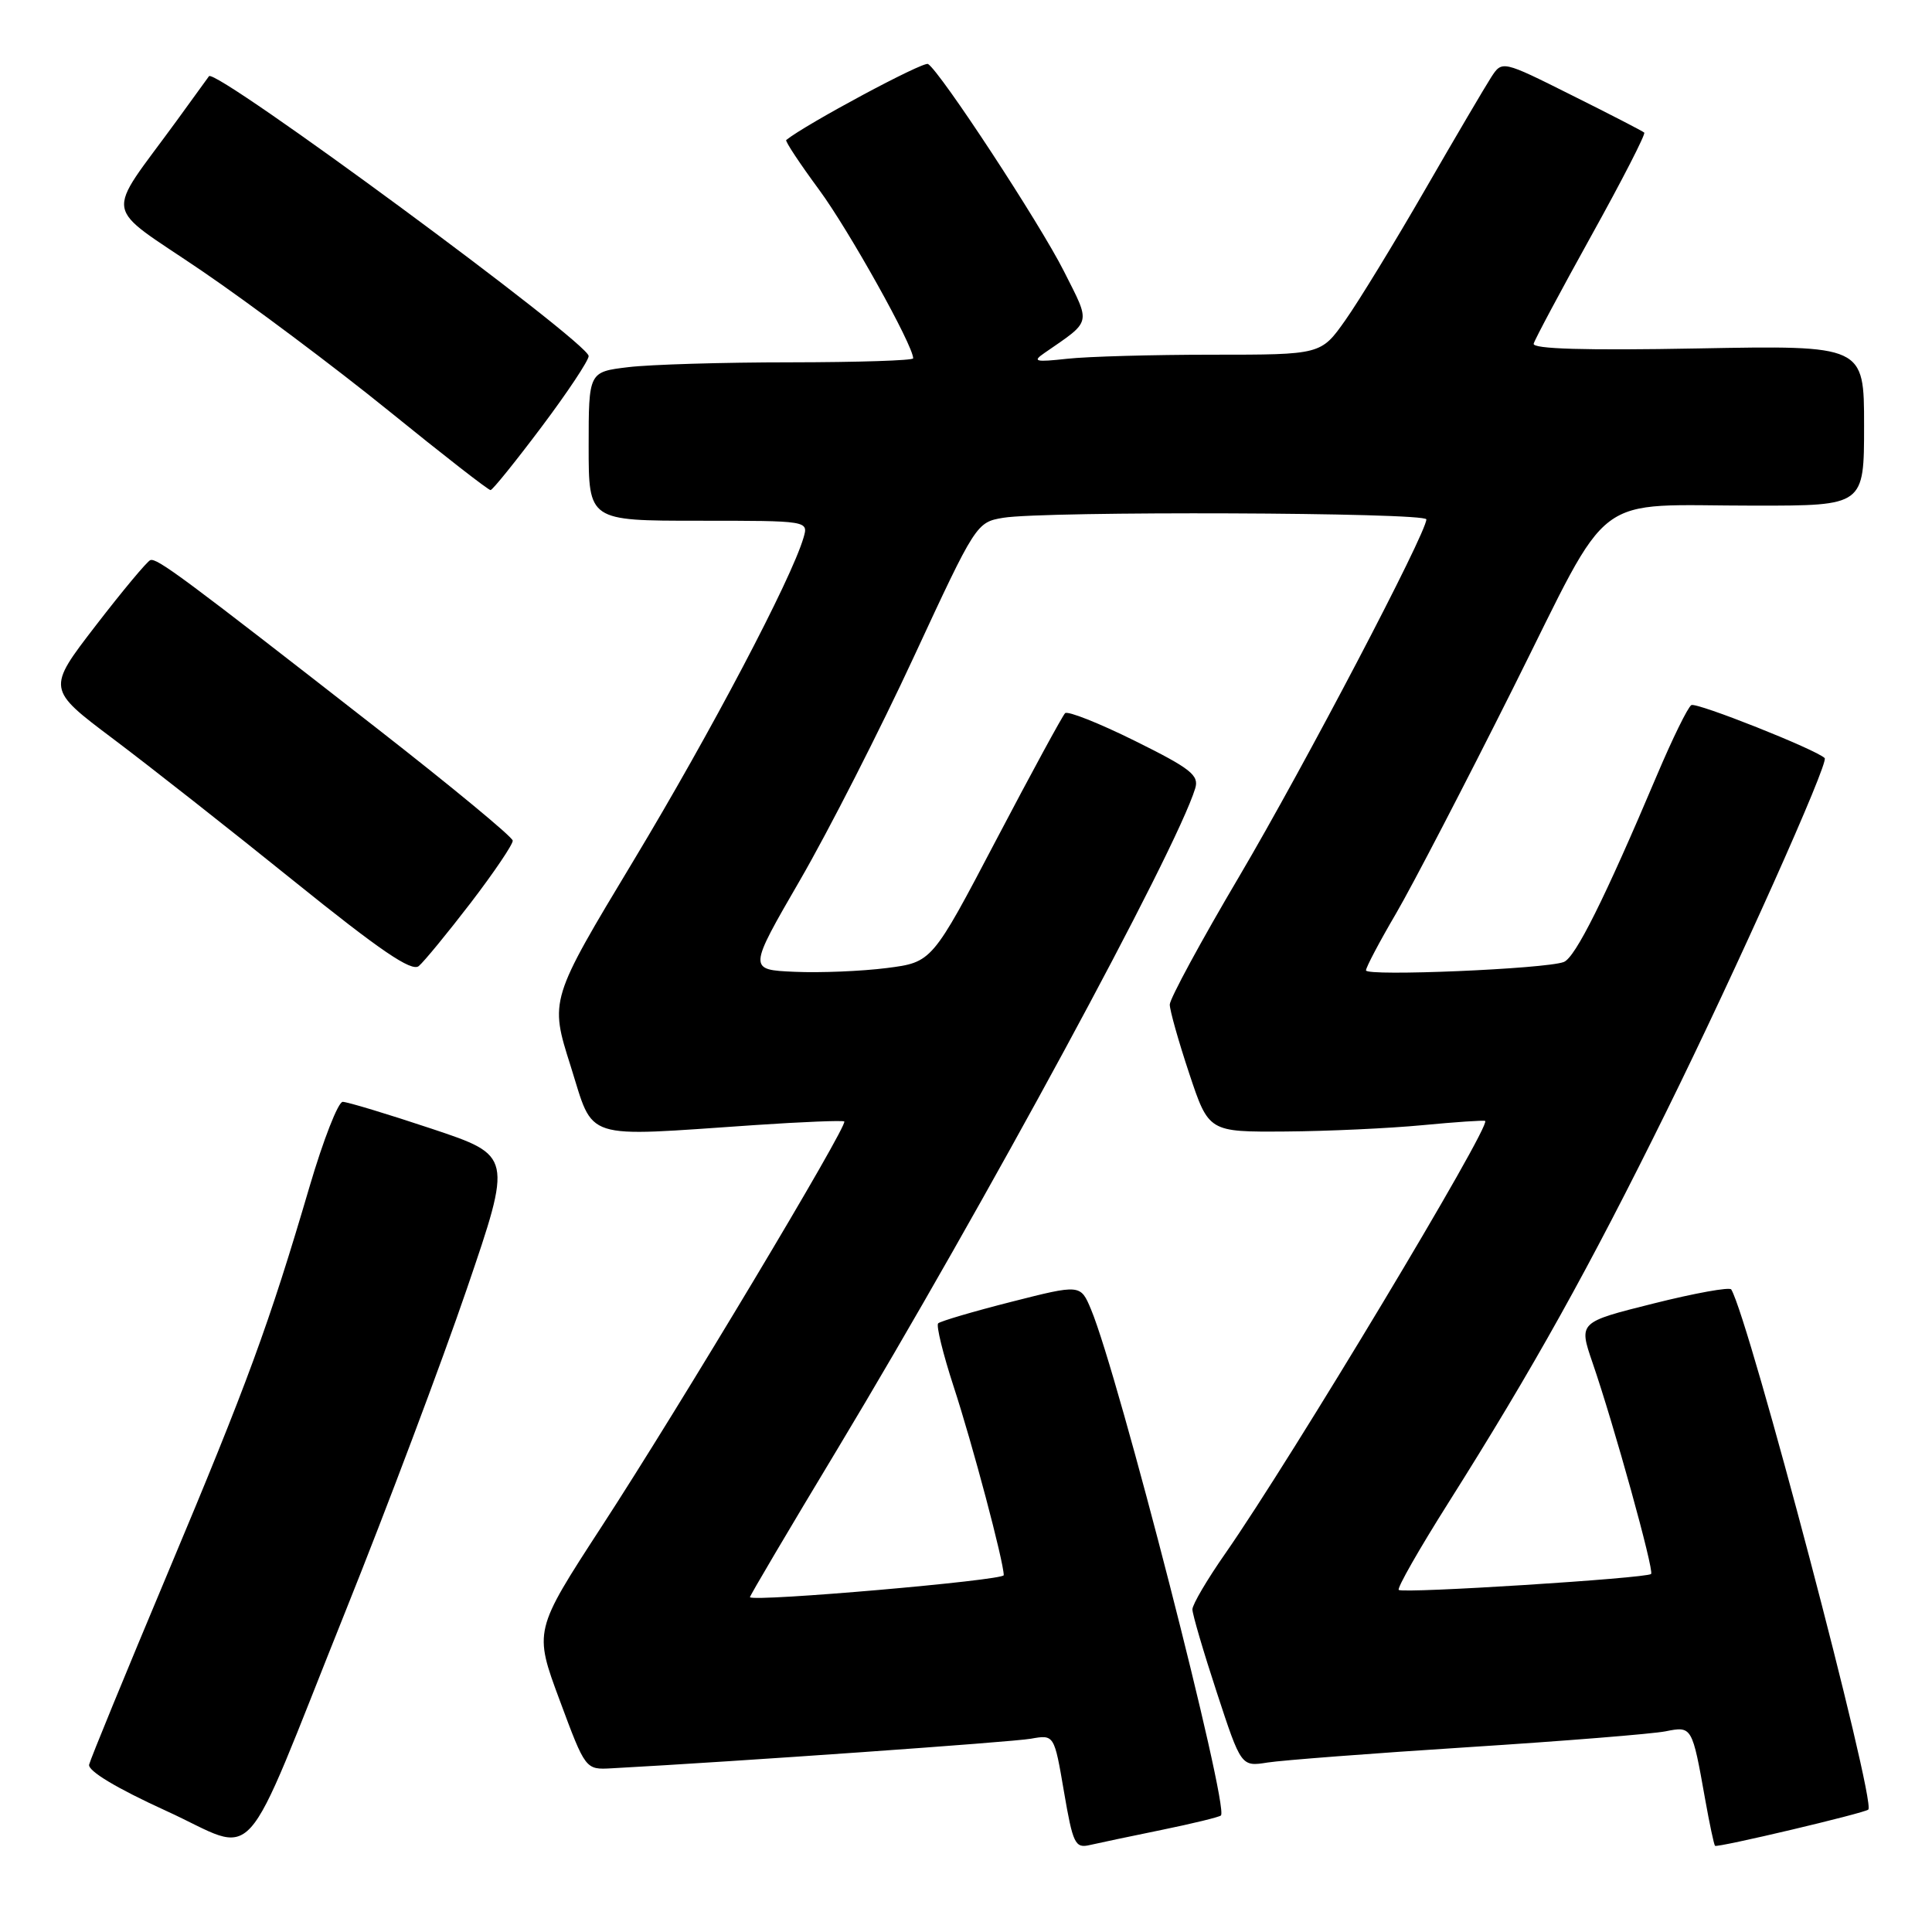 <?xml version="1.0" encoding="UTF-8" standalone="no"?>
<!DOCTYPE svg PUBLIC "-//W3C//DTD SVG 1.1//EN" "http://www.w3.org/Graphics/SVG/1.1/DTD/svg11.dtd" >
<svg xmlns="http://www.w3.org/2000/svg" xmlns:xlink="http://www.w3.org/1999/xlink" version="1.1" viewBox="0 0 256 256">
 <g >
 <path fill="currentColor"
d=" M 45.78 213.50 C 51.30 199.75 58.52 180.54 61.85 170.81 C 67.89 153.13 67.89 153.13 57.19 149.56 C 51.31 147.60 46.01 146.00 45.41 146.00 C 44.81 146.00 42.84 151.04 41.03 157.19 C 35.65 175.50 32.79 183.29 22.20 208.50 C 16.66 221.70 11.98 233.10 11.81 233.82 C 11.62 234.65 15.43 236.94 22.00 239.94 C 34.50 245.64 31.61 248.85 45.78 213.50 Z  M 153.94 242.47 C 158.04 241.63 161.56 240.77 161.78 240.56 C 162.89 239.44 148.21 182.22 144.57 173.51 C 143.17 170.17 143.17 170.17 134.00 172.50 C 128.96 173.78 124.60 175.07 124.31 175.35 C 124.03 175.64 124.95 179.39 126.35 183.69 C 128.85 191.31 133.00 206.94 133.00 208.72 C 133.00 209.41 99.95 212.28 99.37 211.64 C 99.29 211.56 104.51 202.72 110.97 192.00 C 130.40 159.70 155.86 112.70 158.37 104.47 C 158.91 102.73 157.79 101.84 150.38 98.17 C 145.64 95.82 141.48 94.17 141.13 94.50 C 140.79 94.83 136.68 102.39 132.00 111.30 C 123.50 127.50 123.50 127.50 117.50 128.27 C 114.20 128.69 108.72 128.92 105.32 128.77 C 99.13 128.50 99.13 128.50 106.02 116.60 C 109.81 110.05 116.61 96.71 121.13 86.95 C 129.28 69.38 129.39 69.20 132.93 68.61 C 138.43 67.70 189.00 67.89 189.00 68.82 C 189.00 70.64 172.84 101.48 164.21 116.12 C 159.14 124.70 155.00 132.35 155.00 133.11 C 155.00 133.87 156.16 137.98 157.58 142.25 C 160.16 150.00 160.16 150.00 170.33 149.93 C 175.92 149.89 184.10 149.51 188.50 149.09 C 192.90 148.67 196.63 148.42 196.79 148.53 C 197.63 149.14 171.15 193.22 162.39 205.80 C 159.97 209.26 158.00 212.61 158.00 213.25 C 158.00 213.88 159.45 218.83 161.23 224.25 C 164.46 234.10 164.46 234.10 167.98 233.54 C 169.92 233.24 181.87 232.32 194.54 231.51 C 207.22 230.70 218.98 229.75 220.69 229.41 C 224.20 228.71 224.22 228.73 225.94 238.41 C 226.52 241.66 227.11 244.44 227.25 244.58 C 227.53 244.87 247.10 240.24 247.56 239.78 C 248.61 238.72 231.79 174.86 229.40 170.86 C 229.19 170.51 224.56 171.35 219.10 172.72 C 209.18 175.20 209.18 175.20 211.01 180.54 C 213.85 188.78 219.21 208.12 218.78 208.56 C 218.20 209.13 185.85 211.18 185.34 210.67 C 185.10 210.43 188.04 205.27 191.88 199.19 C 203.16 181.32 210.53 168.10 220.85 147.18 C 230.09 128.46 242.37 101.03 241.78 100.45 C 240.63 99.31 224.78 93.02 224.11 93.43 C 223.64 93.72 221.59 97.91 219.55 102.73 C 212.62 119.10 208.74 126.88 207.21 127.47 C 204.82 128.39 181.00 129.40 181.00 128.58 C 181.00 128.18 182.79 124.78 184.99 121.03 C 187.18 117.27 194.15 103.86 200.47 91.23 C 213.86 64.48 210.52 67.00 232.63 67.00 C 247.00 67.00 247.00 67.00 247.00 56.38 C 247.00 45.76 247.00 45.76 224.97 46.17 C 210.02 46.45 203.03 46.24 203.22 45.54 C 203.37 44.97 206.82 38.52 210.87 31.21 C 214.93 23.90 218.08 17.76 217.87 17.57 C 217.67 17.38 213.35 15.15 208.27 12.62 C 199.04 8.00 199.04 8.00 197.58 10.25 C 196.78 11.49 192.83 18.20 188.81 25.17 C 184.79 32.14 180.05 39.90 178.27 42.42 C 175.04 47.00 175.04 47.00 160.66 47.00 C 152.75 47.00 144.08 47.24 141.39 47.54 C 137.19 48.00 136.76 47.90 138.37 46.79 C 144.72 42.40 144.57 43.07 140.98 35.95 C 137.78 29.59 124.60 9.49 122.97 8.48 C 122.35 8.10 106.80 16.44 104.18 18.55 C 104.00 18.69 105.97 21.66 108.54 25.15 C 112.48 30.50 121.00 45.76 121.00 47.48 C 121.00 47.77 113.69 48.00 104.75 48.01 C 95.81 48.01 86.14 48.30 83.25 48.65 C 78.00 49.28 78.00 49.28 78.00 59.14 C 78.00 69.00 78.00 69.00 92.57 69.00 C 107.13 69.00 107.13 69.00 106.47 71.25 C 104.85 76.77 94.19 97.03 83.97 114.00 C 72.83 132.50 72.83 132.50 75.61 141.25 C 78.77 151.26 76.88 150.65 100.00 149.08 C 106.33 148.65 111.67 148.44 111.87 148.60 C 112.42 149.06 90.06 186.40 79.71 202.29 C 70.74 216.09 70.74 216.09 74.16 225.29 C 77.58 234.50 77.58 234.50 81.04 234.31 C 97.67 233.41 134.13 230.83 136.59 230.39 C 139.69 229.84 139.69 229.84 140.98 237.40 C 142.16 244.31 142.46 244.93 144.39 244.48 C 145.55 244.21 149.85 243.31 153.94 242.47 Z  M 62.38 119.62 C 65.47 115.58 67.97 111.88 67.94 111.39 C 67.91 110.90 59.80 104.20 49.93 96.50 C 24.33 76.53 20.79 73.90 19.92 74.22 C 19.50 74.37 16.24 78.28 12.68 82.90 C 6.21 91.30 6.21 91.30 14.99 97.90 C 19.82 101.53 30.62 110.03 38.99 116.78 C 50.38 125.96 54.54 128.80 55.49 128.01 C 56.18 127.43 59.28 123.66 62.38 119.62 Z  M 71.75 56.58 C 75.19 52.00 78.00 47.77 78.00 47.18 C 78.00 45.39 28.51 8.91 27.69 10.10 C 27.54 10.32 25.62 12.97 23.41 16.00 C 13.81 29.18 13.42 26.83 26.73 35.88 C 33.20 40.29 44.35 48.64 51.50 54.43 C 58.65 60.23 64.72 64.96 65.00 64.94 C 65.28 64.92 68.31 61.16 71.75 56.58 Z "/>
</g>
</svg>